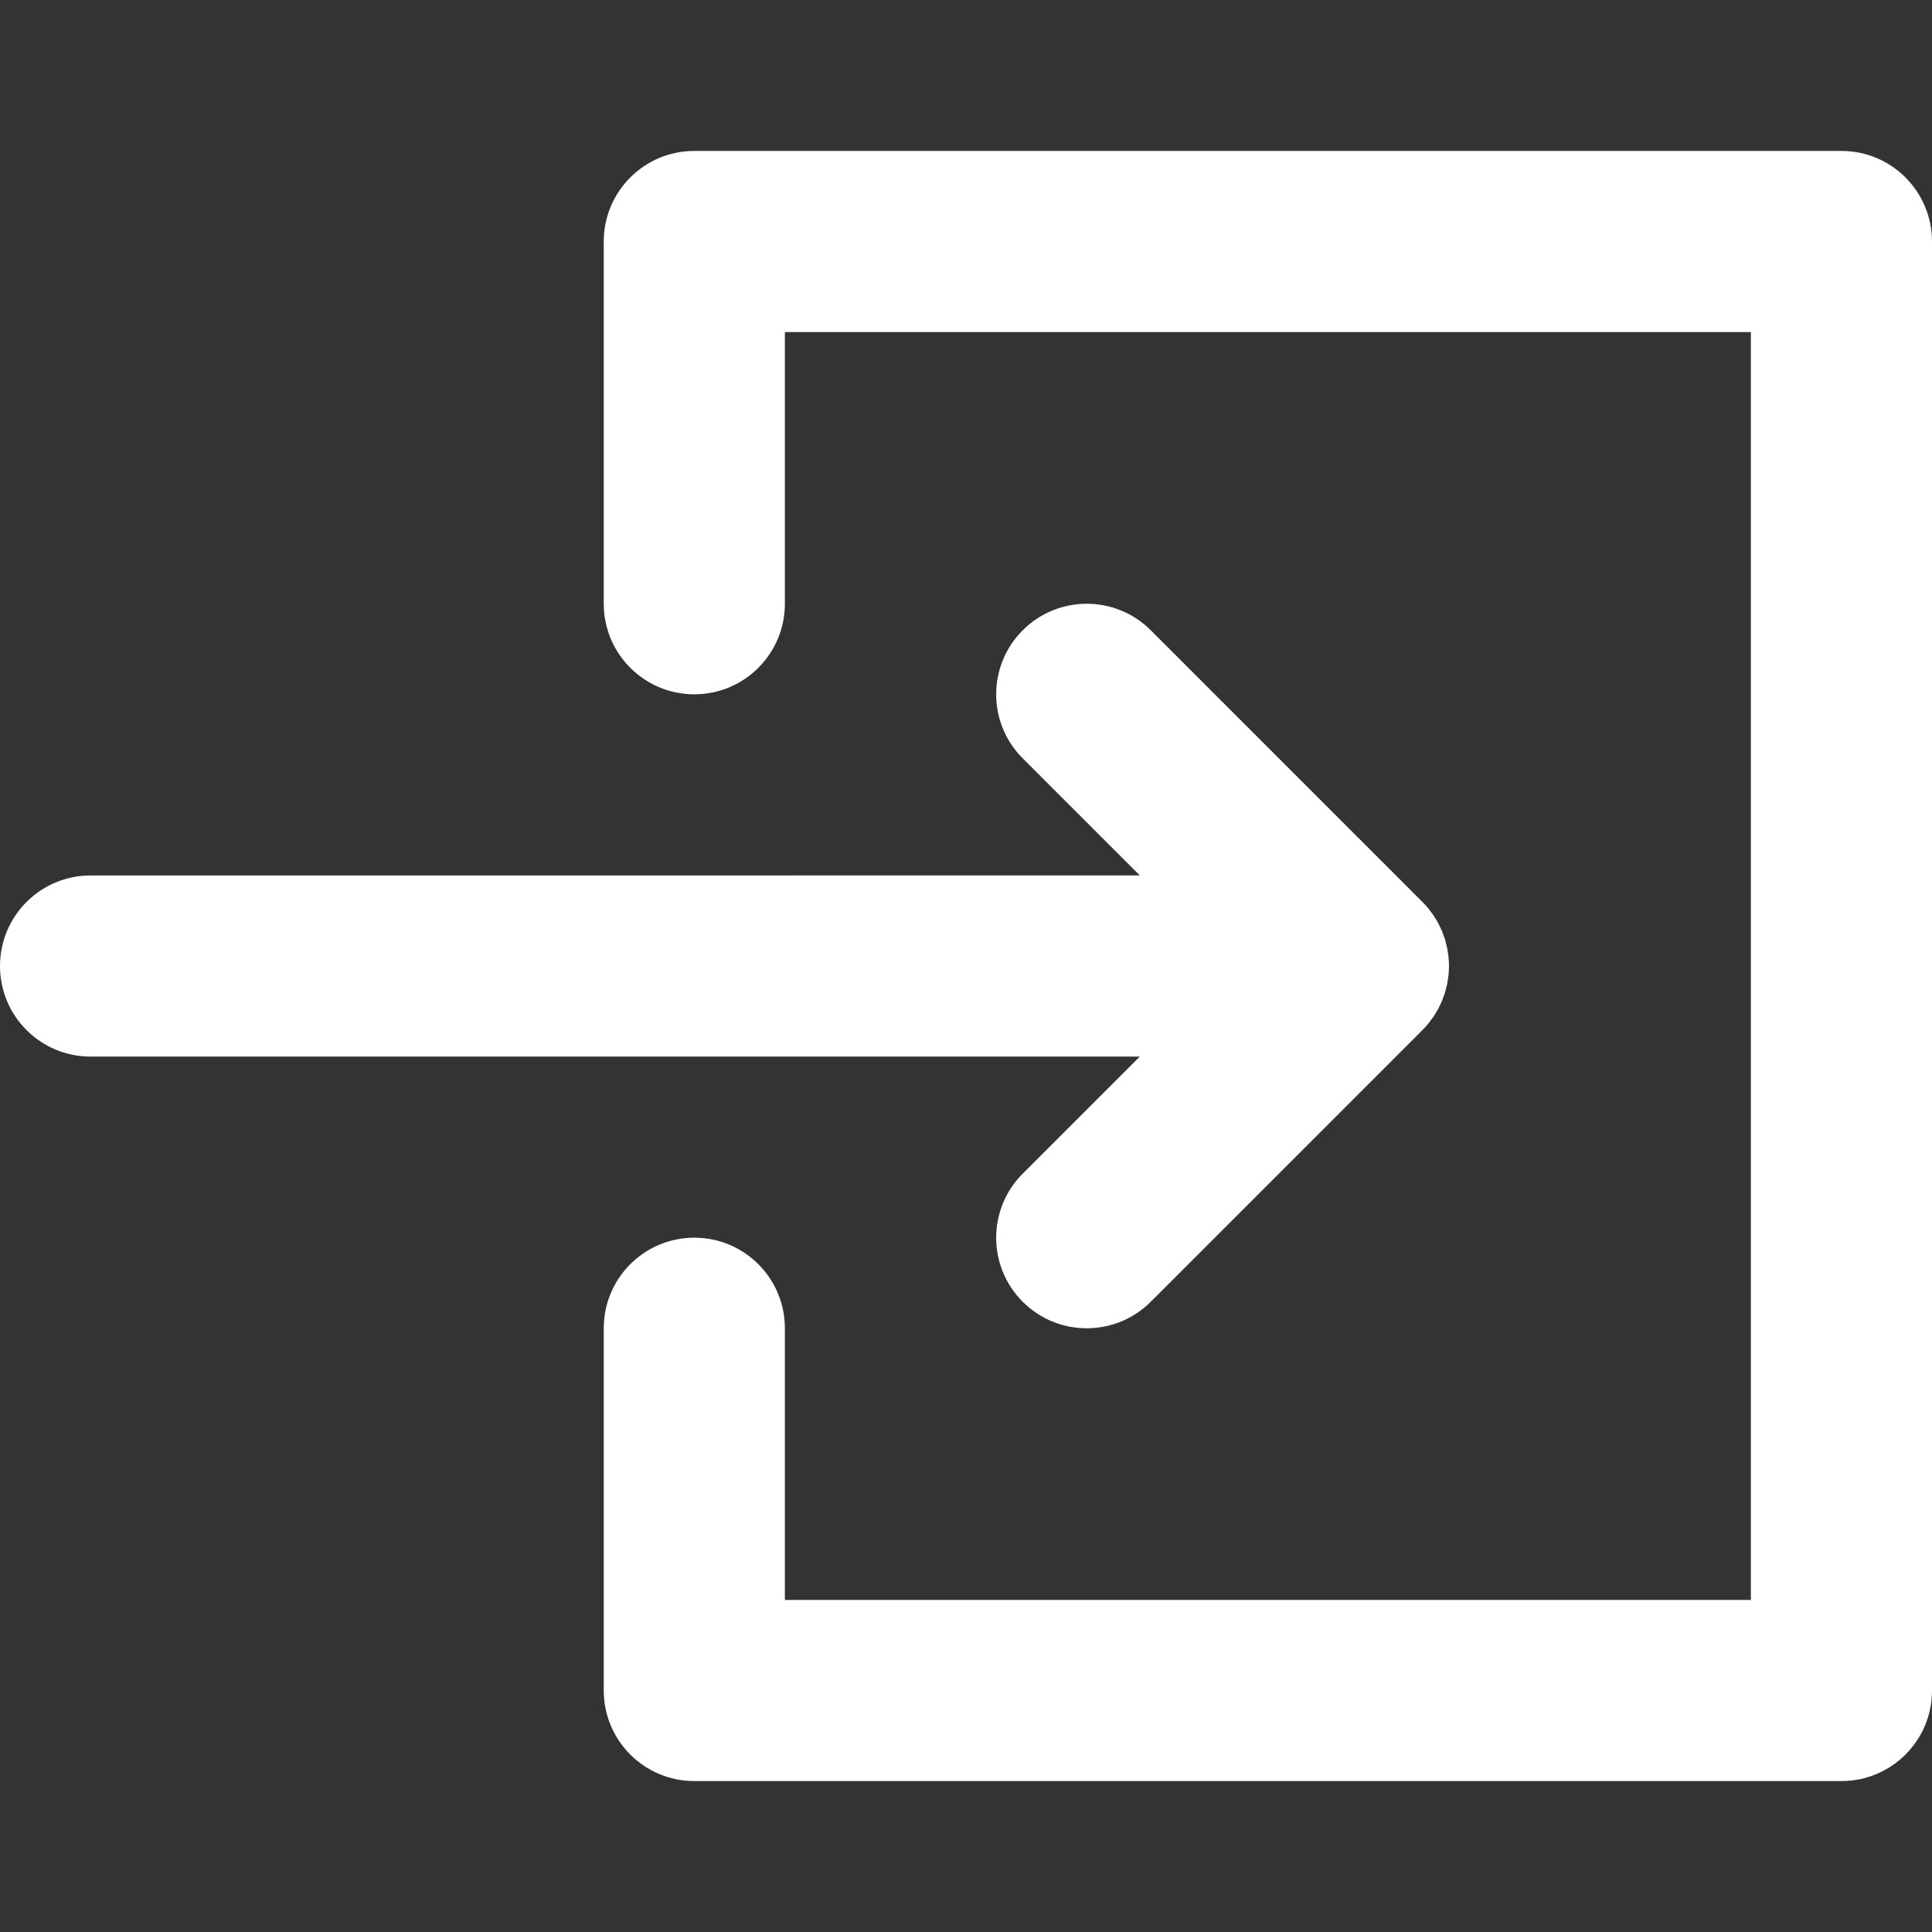 <?xml version="1.0" encoding="iso-8859-1"?>
<!-- Generator: Adobe Illustrator 19.0.0, SVG Export Plug-In . SVG Version: 6.00 Build 0)  -->
<svg version="1.1" id="Layer_1" xmlns="http://www.w3.org/2000/svg" xmlns:xlink="http://www.w3.org/1999/xlink" x="0px" y="0px"
	 viewBox="0 0 512 512" style="enable-background:new 0 0 512 512;" xml:space="preserve">
<rect x="0" y="0" width="512" height="512" fill="#333333" stroke="none"/>
<path style="fill:white;" d="M379.955,269.328c0.229-0.341,0.427-0.696,0.635-1.046c0.192-0.322,0.394-0.634,0.57-0.965
	c0.194-0.362,0.357-0.731,0.53-1.099c0.162-0.342,0.333-0.678,0.477-1.029c0.15-0.36,0.27-0.728,0.4-1.093
	c0.134-0.373,0.278-0.741,0.394-1.123c0.112-0.37,0.194-0.744,0.288-1.118c0.098-0.386,0.205-0.766,0.283-1.16
	c0.086-0.437,0.139-0.875,0.202-1.315c0.046-0.336,0.11-0.666,0.144-1.006c0.157-1.578,0.157-3.166,0-4.744
	c-0.034-0.341-0.098-0.672-0.146-1.01c-0.061-0.437-0.114-0.877-0.2-1.31c-0.078-0.395-0.186-0.776-0.285-1.165
	c-0.093-0.371-0.174-0.744-0.286-1.112c-0.115-0.384-0.261-0.755-0.395-1.131c-0.13-0.362-0.248-0.726-0.397-1.083
	c-0.147-0.355-0.32-0.694-0.483-1.04c-0.171-0.363-0.333-0.73-0.523-1.086c-0.179-0.336-0.386-0.656-0.579-0.982
	c-0.206-0.344-0.402-0.694-0.627-1.03c-0.245-0.368-0.52-0.715-0.786-1.067c-0.205-0.272-0.394-0.552-0.61-0.818
	c-0.506-0.614-1.037-1.206-1.6-1.768l-71.994-71.995c-9.37-9.373-24.566-9.373-33.941,0c-9.373,9.373-9.373,24.568,0,33.941
	l31.032,31.032H24c-13.254,0-24,10.744-24,24c0,13.254,10.746,24,24,24h278.054l-31.029,31.029c-9.373,9.373-9.373,24.568,0,33.941
	c4.686,4.686,10.829,7.03,16.97,7.03c6.142,0,12.285-2.342,16.97-7.03l71.997-71.995c0.56-0.56,1.091-1.15,1.594-1.765
	c0.226-0.272,0.419-0.56,0.629-0.838C379.445,270.027,379.714,269.688,379.955,269.328z"/>
<path style="fill:white;" d="M488,472H184c-13.254,0-24-10.746-24-24v-96.002c0-13.256,10.746-24,24-24s24,10.744,24,24V424h256
	V88H208v72c0,13.254-10.746,24-24,24s-24-10.746-24-24V64c0-13.256,10.746-24,24-24h304c13.254,0,24,10.744,24,24v384
	C512,461.256,501.254,472,488,472z"/>
<g>
</g>
<g>
</g>
<g>
</g>
<g>
</g>
<g>
</g>
<g>
</g>
<g>
</g>
<g>
</g>
<g>
</g>
<g>
</g>
<g>
</g>
<g>
</g>
<g>
</g>
<g>
</g>
<g>
</g>
</svg>
